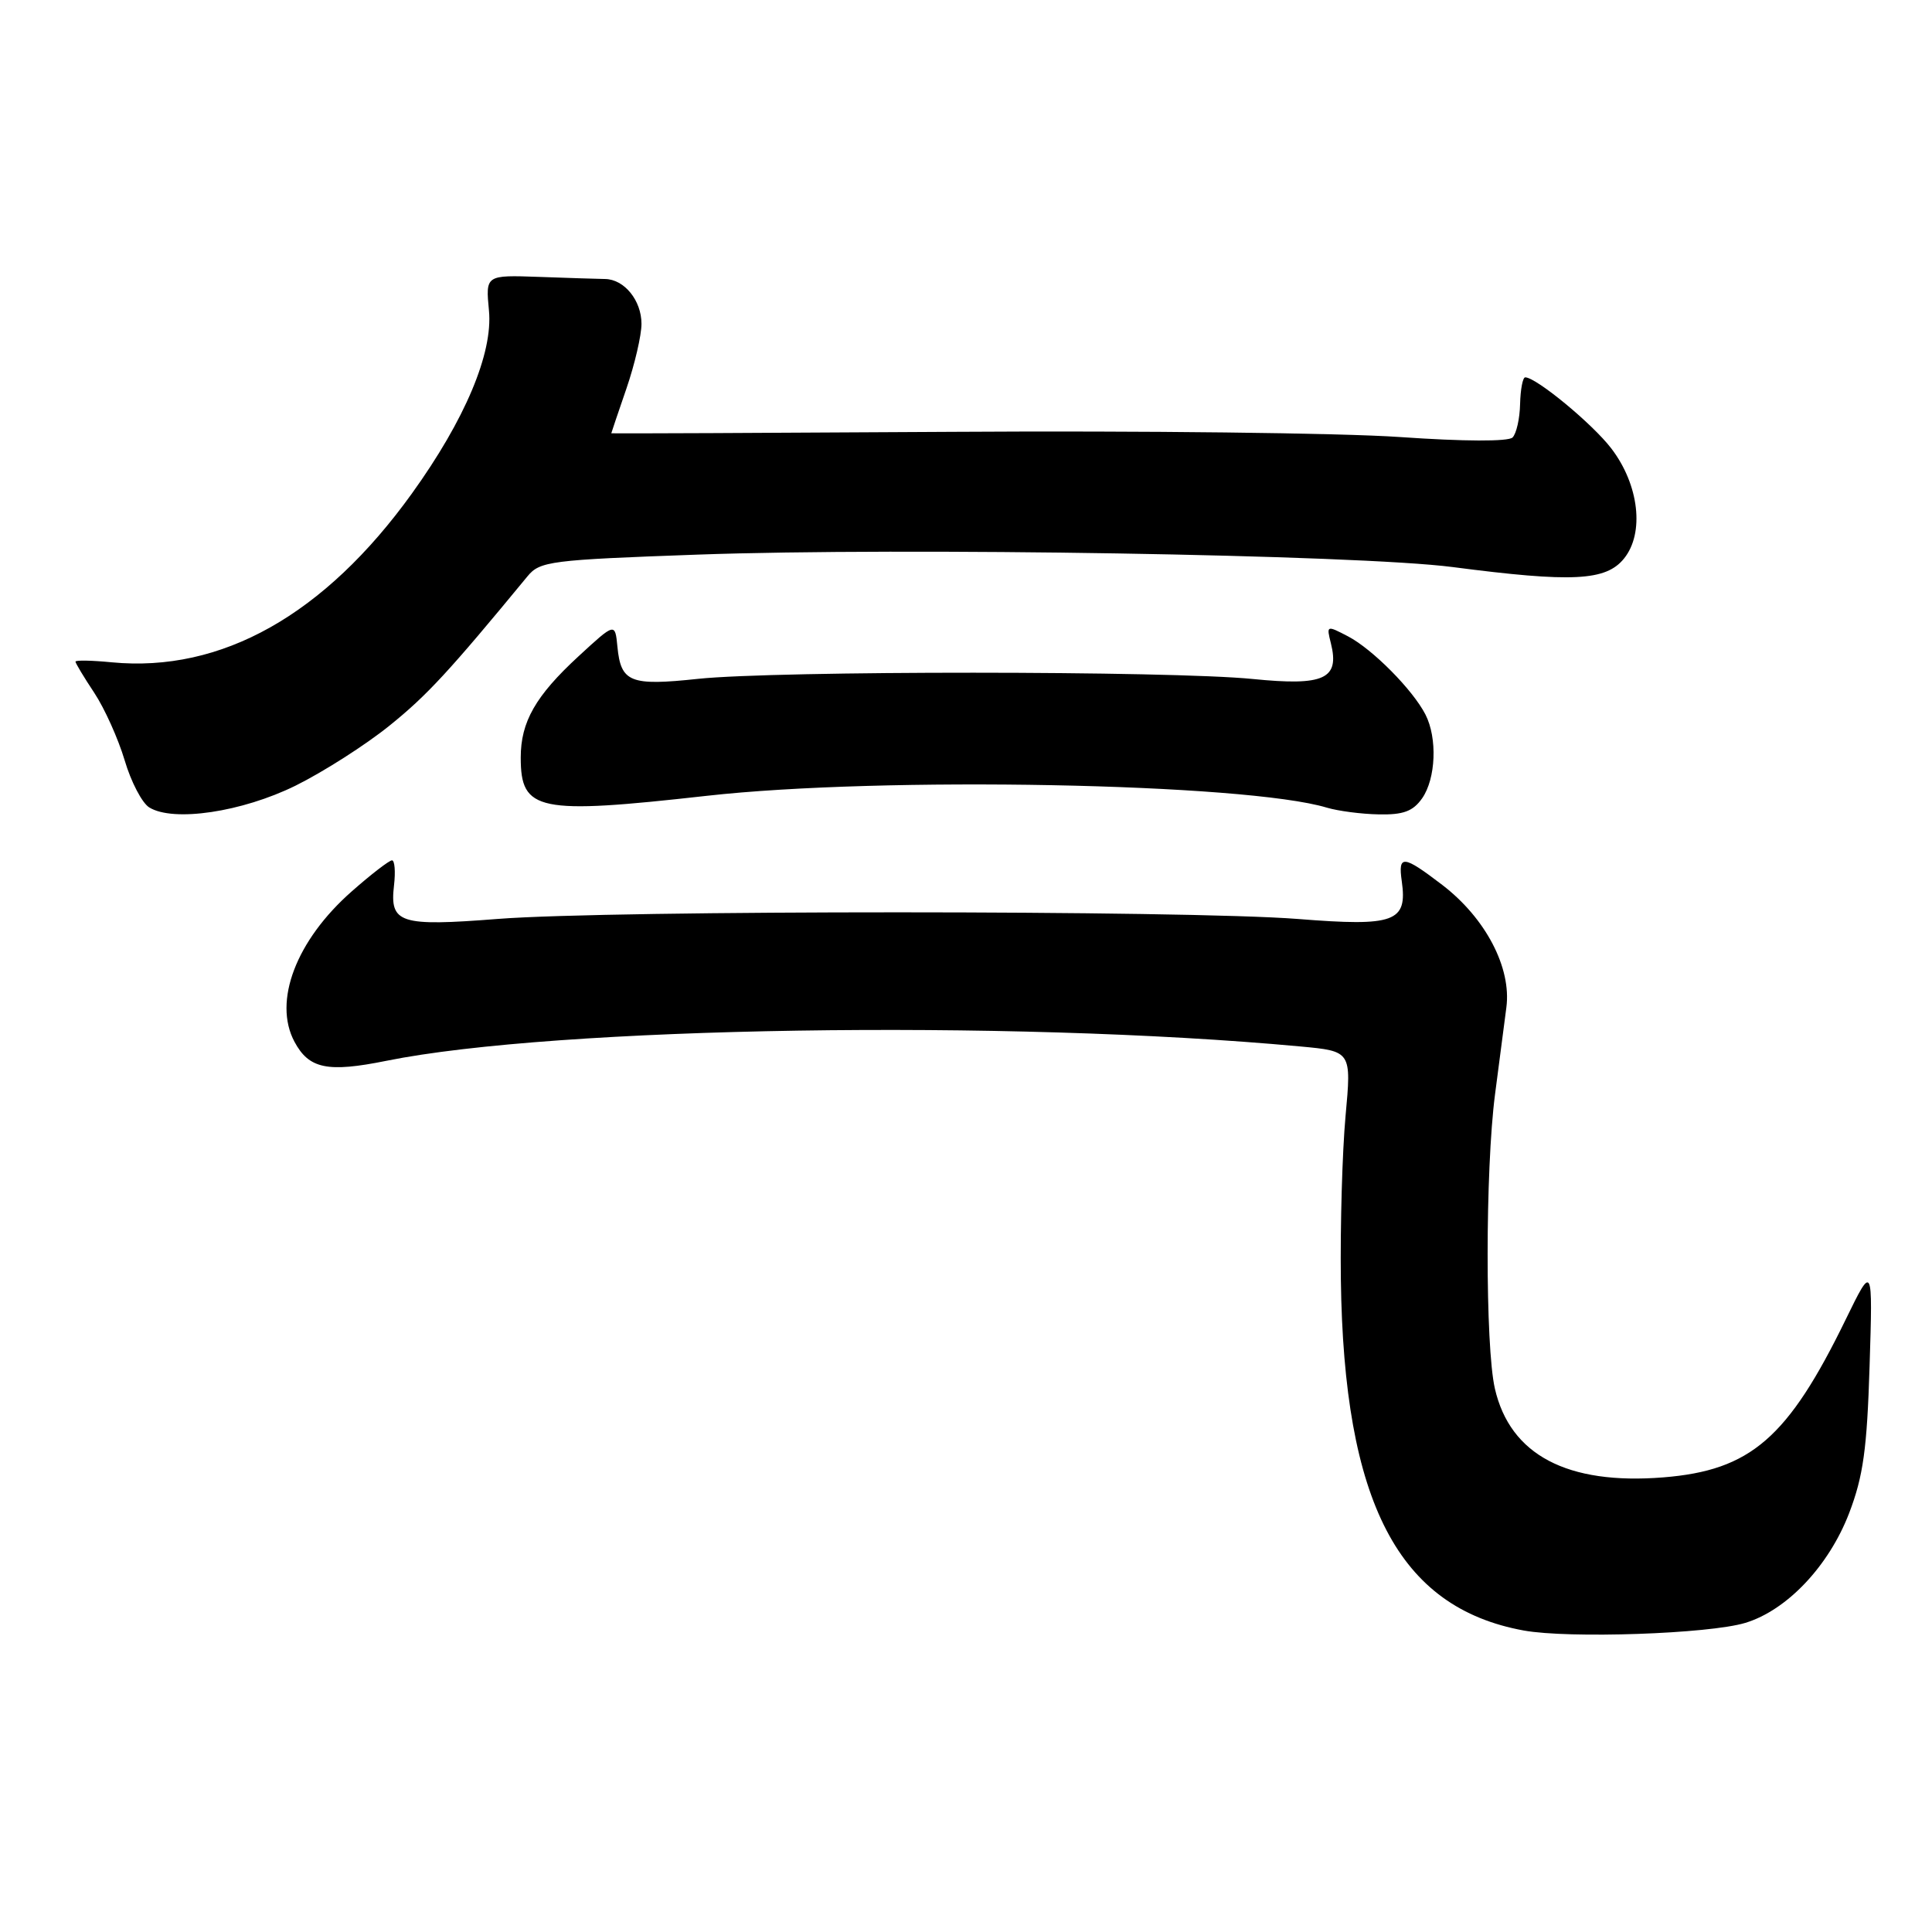 <?xml version="1.0" encoding="UTF-8" standalone="no"?>
<!DOCTYPE svg PUBLIC "-//W3C//DTD SVG 1.1//EN" "http://www.w3.org/Graphics/SVG/1.1/DTD/svg11.dtd" >
<svg xmlns="http://www.w3.org/2000/svg" xmlns:xlink="http://www.w3.org/1999/xlink" version="1.1" viewBox="0 0 256 256">
 <g >
 <path fill="currentColor"
d=" M 231.26 215.04 C 236.78 213.37 242.33 207.50 245.02 200.50 C 246.89 195.61 247.39 192.00 247.73 181.00 C 248.15 167.50 248.15 167.50 244.59 174.79 C 236.91 190.56 231.97 194.83 220.40 195.76 C 207.67 196.78 200.10 192.79 198.08 184.00 C 196.79 178.37 196.80 154.99 198.10 145.00 C 198.64 140.88 199.31 135.70 199.60 133.50 C 200.30 128.24 196.85 121.65 191.10 117.25 C 185.92 113.29 185.24 113.23 185.74 116.75 C 186.51 122.17 184.82 122.79 172.00 121.77 C 157.17 120.60 80.98 120.59 66.00 121.76 C 52.95 122.78 51.62 122.35 52.21 117.31 C 52.42 115.49 52.30 114.00 51.94 114.00 C 51.58 114.00 49.17 115.85 46.60 118.12 C 39.23 124.61 36.16 132.69 39.02 138.04 C 40.94 141.63 43.40 142.14 51.21 140.56 C 73.67 136.02 133.64 135.08 172.29 138.66 C 179.08 139.29 179.08 139.29 178.29 147.90 C 177.86 152.63 177.58 162.35 177.67 169.50 C 178.06 199.13 185.30 213.02 201.90 216.05 C 207.89 217.14 226.44 216.50 231.26 215.04 Z  M 39.17 104.10 C 42.84 102.28 48.44 98.71 51.61 96.15 C 56.59 92.14 59.51 88.97 69.89 76.37 C 71.54 74.36 72.90 74.19 92.42 73.49 C 119.87 72.51 179.90 73.50 192.50 75.14 C 208.33 77.20 212.79 76.98 215.19 74.01 C 217.92 70.64 217.19 64.25 213.52 59.44 C 211.04 56.18 203.55 50.00 202.10 50.00 C 201.77 50.00 201.47 51.59 201.42 53.53 C 201.38 55.47 200.93 57.46 200.42 57.97 C 199.87 58.52 193.96 58.50 185.50 57.91 C 177.80 57.37 151.14 57.06 126.25 57.22 C 101.36 57.37 81.00 57.46 81.00 57.41 C 81.00 57.36 81.90 54.70 83.00 51.50 C 84.10 48.30 85.00 44.44 85.00 42.91 C 85.00 39.82 82.73 37.01 80.18 36.97 C 79.26 36.96 75.31 36.83 71.42 36.69 C 64.34 36.44 64.34 36.44 64.79 41.16 C 65.33 46.80 61.62 55.61 54.58 65.39 C 43.00 81.48 29.35 89.15 14.81 87.76 C 12.17 87.50 10.00 87.46 10.00 87.67 C 10.00 87.87 11.12 89.74 12.49 91.80 C 13.86 93.87 15.67 97.90 16.52 100.75 C 17.36 103.60 18.83 106.41 19.78 106.99 C 22.97 108.96 32.07 107.60 39.17 104.10 Z  M 188.44 105.78 C 190.26 103.18 190.48 97.80 188.88 94.68 C 187.20 91.40 181.87 86.02 178.62 84.32 C 175.78 82.84 175.75 82.85 176.35 85.24 C 177.53 89.97 175.46 90.92 166.00 89.97 C 154.97 88.87 102.85 88.86 92.50 89.95 C 83.49 90.91 82.27 90.42 81.81 85.68 C 81.50 82.50 81.50 82.50 76.67 86.95 C 70.96 92.21 69.00 95.65 69.00 100.38 C 69.00 107.49 71.26 107.96 93.65 105.45 C 116.83 102.85 165.07 103.77 175.82 107.02 C 177.30 107.46 180.39 107.87 182.69 107.91 C 185.95 107.98 187.23 107.50 188.44 105.78 Z "/>
</g>
</svg>